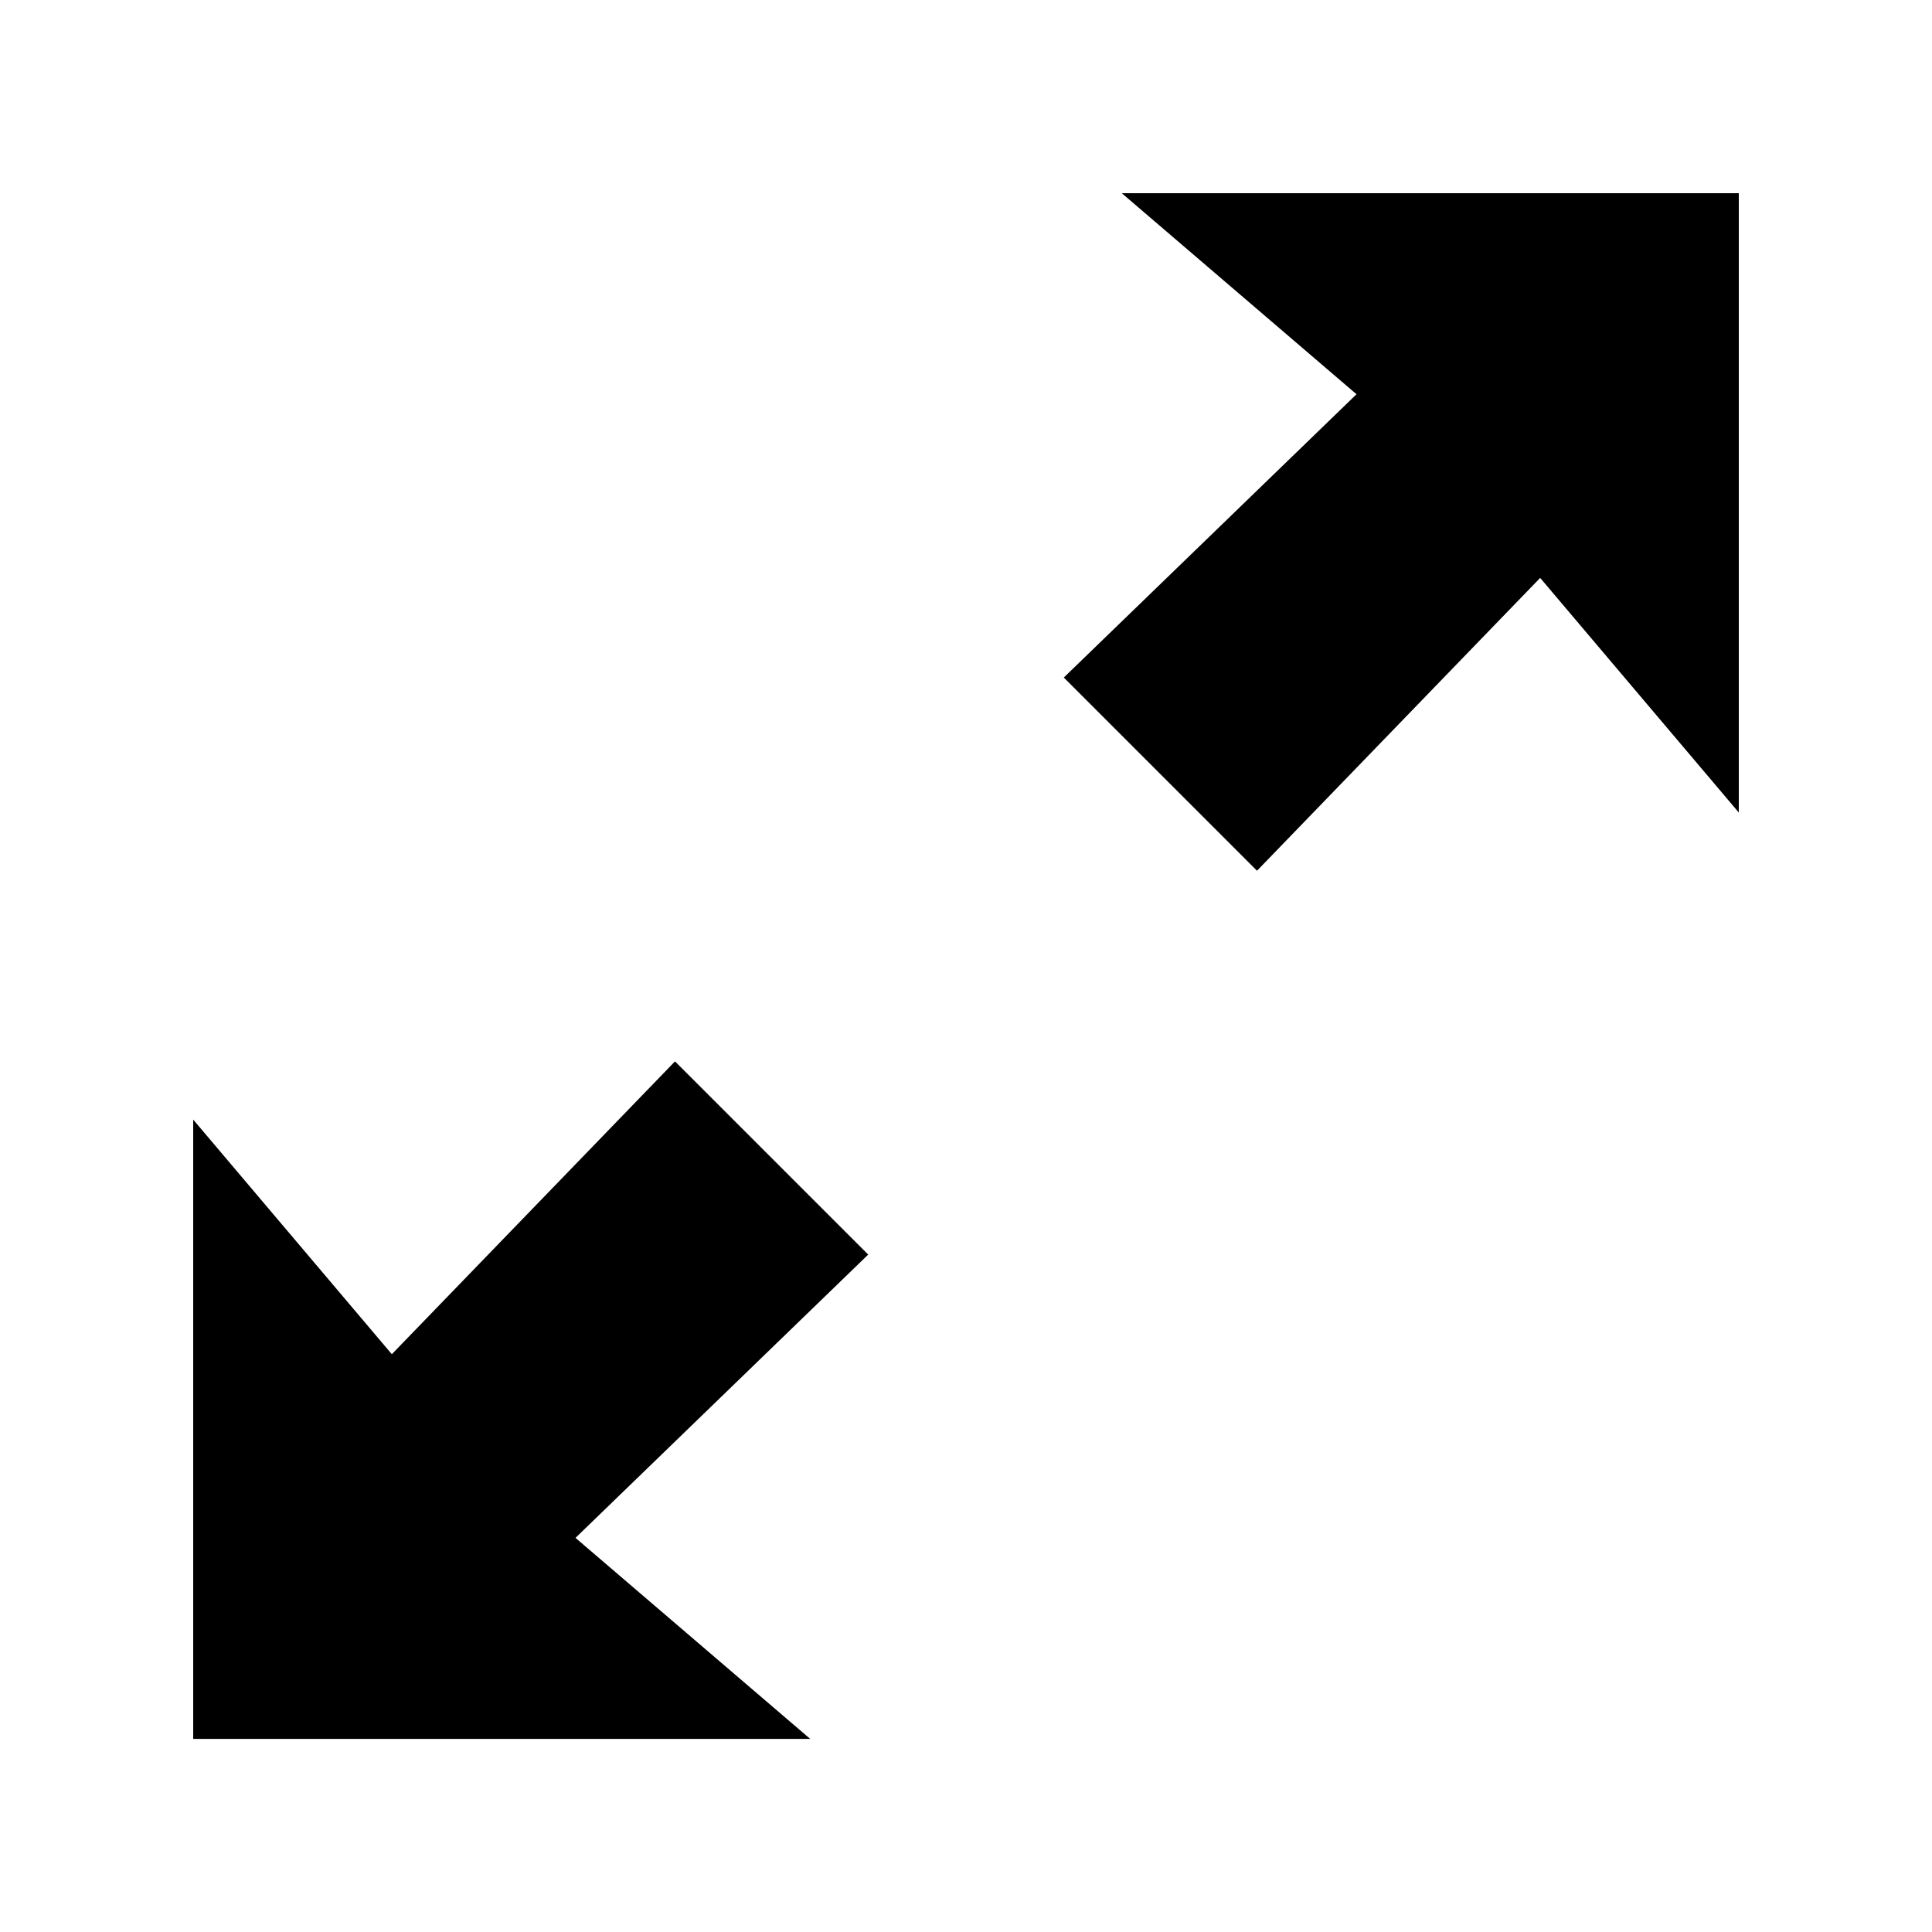 <?xml version="1.0" encoding="utf-8"?>
<!-- Generated by IcoMoon.io -->
<!DOCTYPE svg PUBLIC "-//W3C//DTD SVG 1.1//EN" "http://www.w3.org/Graphics/SVG/1.1/DTD/svg11.dtd">
<svg version="1.1" xmlns="http://www.w3.org/2000/svg" xmlns:xlink="http://www.w3.org/1999/xlink" width="16" height="16" viewBox="0 0 16 16">
<path d="M5.59 8.79l-2.345 2.425-1.645-1.943v5.129h5.11l-1.944-1.665 2.424-2.346-1.6-1.6zM9.29 1.6l1.944 1.665-2.424 2.346 1.6 1.6 2.345-2.425 1.645 1.943v-5.129h-5.11z"></path>
</svg>
